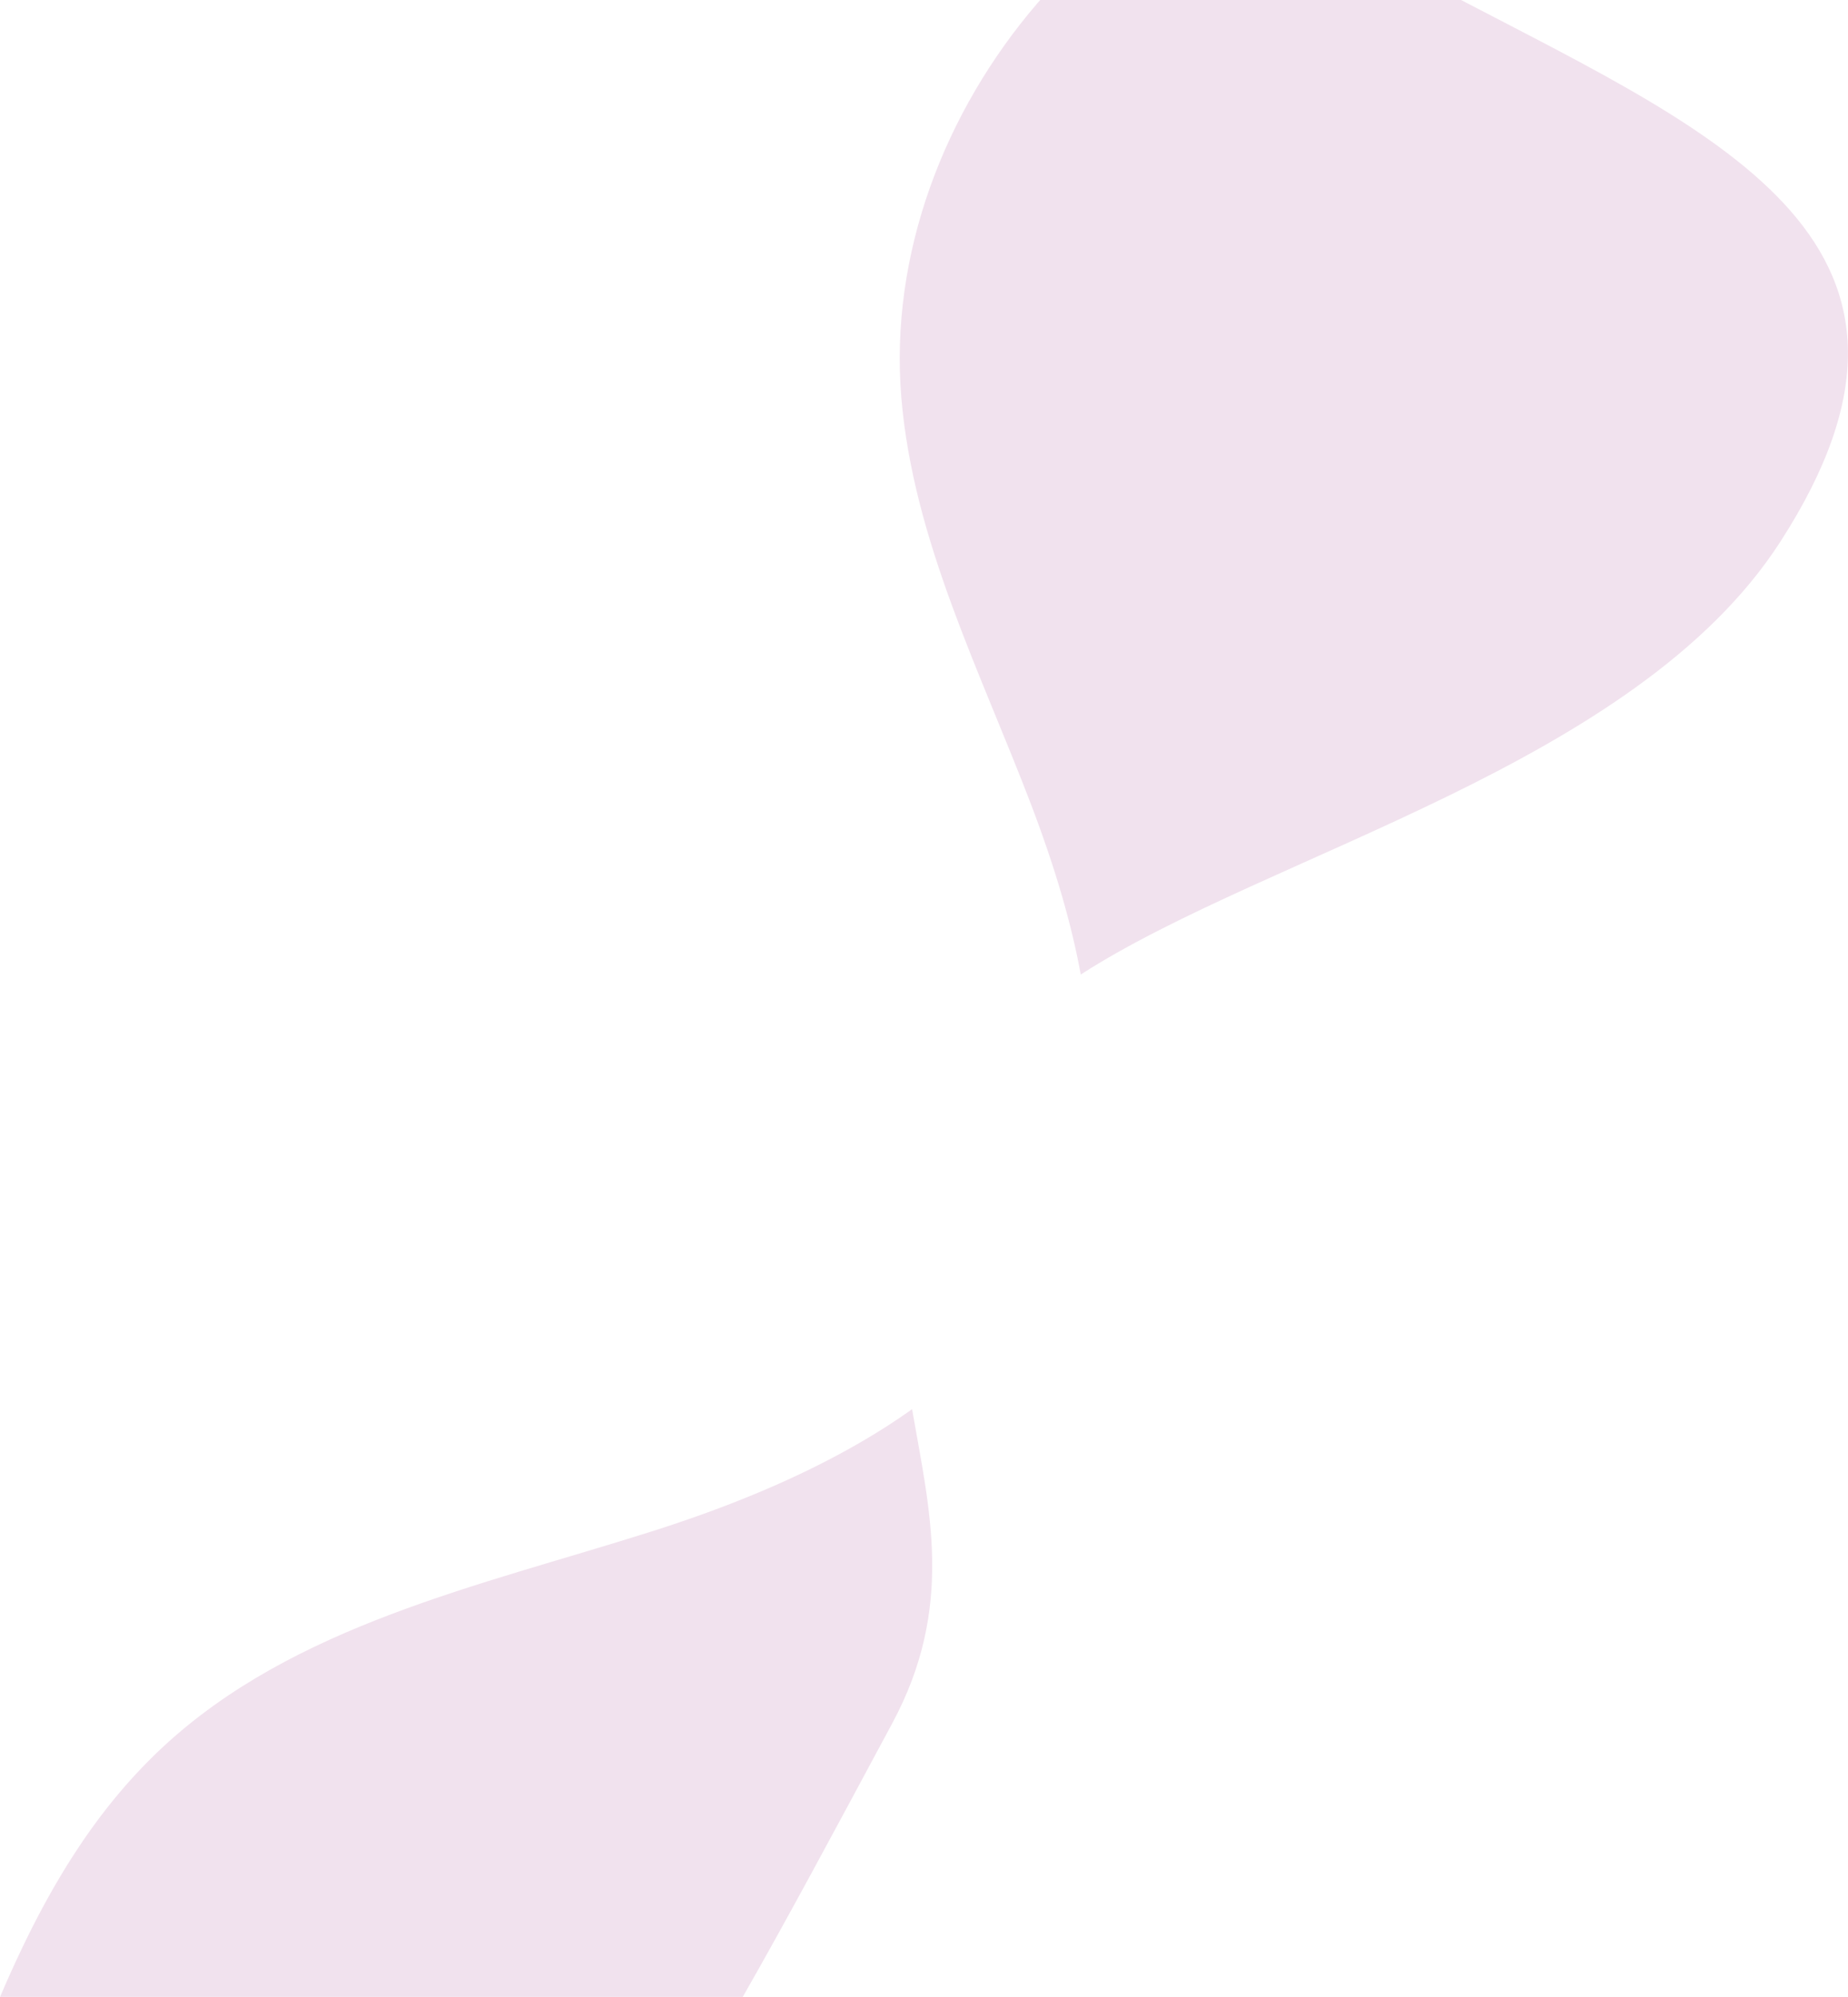 <?xml version="1.0" encoding="UTF-8"?>
<!DOCTYPE svg PUBLIC "-//W3C//DTD SVG 1.1//EN" "http://www.w3.org/Graphics/SVG/1.1/DTD/svg11.dtd">
<!-- Creator: CorelDRAW 2018 (64-Bit) -->
<svg xmlns="http://www.w3.org/2000/svg" xml:space="preserve" width="3.643in" height="3.937in" version="1.1" style="shape-rendering:geometricPrecision; text-rendering:geometricPrecision; image-rendering:optimizeQuality; fill-rule:evenodd; clip-rule:evenodd"
viewBox="0 0 1064.64 1150.64"
 xmlns:xlink="http://www.w3.org/1999/xlink">
 <defs>
  <style type="text/css">
   <![CDATA[
    .fil0 {fill:#F1E2EE}
   ]]>
  </style>
 </defs>
 <g id="Layer_x0020_1">
  <path class="fil0" d="M427.92 1150.64c25.09,-43.86 52.44,-94.92 86.16,-157.7 35.97,-66.99 21.42,-122.78 11.37,-180.92l-1.99 1.41 -0.97 0.68c-1.04,0.72 -2.09,1.45 -3.14,2.16l-1.11 0.75c-0.99,0.67 -1.98,1.33 -2.97,1.99l-1.24 0.82c-0.97,0.64 -1.95,1.27 -2.93,1.9l-1.25 0.8c-1.01,0.65 -2.03,1.29 -3.05,1.92l-1.19 0.74c-1.08,0.67 -2.16,1.33 -3.25,1.99l-1 0.6 -2.03 1.22 -2.25 1.33 -0 0 -2.22 1.29 -0.04 0.02 -2.27 1.3 -2.17 1.23 -0.68 0.38c-1.22,0.68 -2.43,1.35 -3.66,2.02l-1.28 0.69c-1.06,0.57 -2.12,1.14 -3.18,1.71l-1.26 0.67c-1.12,0.59 -2.24,1.18 -3.36,1.76l-1.04 0.54c-1.22,0.63 -2.45,1.25 -3.68,1.88l-0.74 0.38c-1.16,0.58 -2.32,1.16 -3.48,1.73l-1.36 0.67 -2.08 1.01 -0 0 -2.38 1.14 -0.03 0.01 -2.22 1.05 -0.14 0.07 -2.4 1.12 -1.89 0.88 -1.95 0.9 -2.83 1.28 -1.74 0.78 -2.72 1.2 -2.04 0.89 -2.4 1.03 -2.38 1.02 -1.36 0.58c-1.1,0.46 -2.2,0.92 -3.31,1.38l-1.48 0.61 -3.13 1.28 -1.66 0.67c-1.08,0.43 -2.16,0.86 -3.24,1.29l-1.28 0.51c-1.13,0.45 -2.26,0.89 -3.4,1.33l-1.24 0.48 -3.04 1.16 -1.86 0.7 -2.78 1.04 -1.66 0.62 -2.71 0.99 -1.89 0.69 -3.35 1.2 -0.44 0.16 -0.54 0.19c-1.12,0.4 -2.24,0.79 -3.36,1.18l-1.22 0.42c-1.22,0.42 -2.44,0.84 -3.66,1.26l-0.99 0.34 -3.87 1.31 -0.58 0.19c-1.39,0.46 -2.78,0.93 -4.17,1.38l-0.36 0.12 -4.07 1.33 -0.32 0.1 -0.23 0.07c-1.46,0.47 -2.92,0.94 -4.39,1.4 -98.32,31.1 -204.79,53.68 -280.28,123.93 -0.59,0.55 -1.17,1.1 -1.75,1.65l-0.79 0.75 -1.08 1.03 -0.71 0.69 -1.11 1.08 -0.71 0.7 -1.14 1.14 -0.61 0.61 -1.53 1.55 -0.84 0.87 -1.06 1.1 -0.62 0.64 -1.17 1.23 -0.62 0.66 -1.21 1.29 -0.41 0.44 -1.56 1.69 -0.15 0.16 -0.12 0.13 -1.48 1.64 -0.04 0.04 -0.77 0.86 -0.89 1 -0.72 0.83 -0.97 1.12 -0.62 0.72 -1.12 1.31 -0.46 0.54 -1.21 1.44 -0.4 0.48 -0.02 0.02c-0.47,0.56 -0.94,1.13 -1.41,1.7l-0.08 0.09 -0.69 0.85 -0.97 1.19 -0.51 0.63 -1.19 1.48 -0.33 0.41 -1.32 1.68 -0.29 0.36 -1.13 1.46 -1.04 1.36 -0.81 1.06 -0.71 0.95 -0.72 0.97 -0.7 0.94 -0.86 1.17 -0.63 0.86c-0.92,1.26 -1.84,2.53 -2.74,3.81l-0.62 0.88 -0.94 1.33 -0.37 0.53 -0.96 1.39 -0.69 1.01 -0.57 0.84 -0.75 1.11 -0.11 0.17 -1.2 1.79 -0.03 0.05 -1.37 2.07 -0.35 0.54 -0.97 1.49 -0.55 0.85 -0.8 1.24 -0.52 0.82 -0.83 1.31 -0.54 0.85 -0.07 0.11 -1.17 1.88 -0.05 0.08 -0.13 0.22 -1.11 1.81 -0.65 1.07 -0.55 0.91 -0.66 1.1 -0.77 1.3 -0.46 0.78 -0.86 1.45 -0.34 0.58 -0.12 0.2 -1.11 1.92 -0 0 -0.68 1.18 -0.55 0.96 -0.61 1.09 -0.64 1.13 -0.62 1.1 -0.45 0.8 -0.83 1.49 -1.03 1.88 -0.04 0.07 -1.06 1.96 -0.03 0.06 -0.64 1.19 -0.53 0.99 -0.71 1.34 -0.39 0.73 -0.71 1.36 -0.13 0.24 -0.84 1.61 -0.19 0.37 -1.02 1.99 -0.03 0.06 -0.99 1.94 -0.81 1.61 -0.32 0.63 -0.66 1.33 -0.55 1.11 -0.52 1.05 -0.14 0.29 -0.87 1.78 -0.12 0.24 -0.98 2.02 -0.09 0.19 -0.88 1.83c-4.42,9.22 -8.63,18.6 -12.69,28.09l427.92 0zm194.76 -589.11c108.68,-70.06 319.74,-120.33 402.96,-249.28 110.34,-170.96 -33.31,-233.64 -183.9,-312.25l-242.45 0c-0.59,0.65 -1.16,1.3 -1.72,1.95 -53.48,62.33 -85.24,144.73 -78.29,227.38 6.91,82.12 45.51,157.59 74.86,234.59l1.11 2.94 0.25 0.67 0.1 0.27 1.17 3.14 0.08 0.22 0.05 0.13 1.09 2.97 0.2 0.55 0.11 0.31 1.07 2.96 0.14 0.39 0.09 0.26 0.07 0.2 0.99 2.78 0.15 0.43 0.06 0.18c0.81,2.29 1.6,4.59 2.39,6.89l0.1 0.3 0.04 0.11 1.1 3.27 0.11 0.32 0.17 0.52 1 3.03 0.06 0.17 0.09 0.27c0.35,1.07 0.7,2.14 1.04,3.21l0.15 0.46 1.04 3.28 0.06 0.2 0.01 0.04 0.07 0.22 0.97 3.12 0.25 0.81 0.81 2.67 0.37 1.24 0.83 2.83 0.21 0.73 0.81 2.82 0.36 1.27 0.73 2.62 0.13 0.48 0.08 0.28 0.85 3.13 0.1 0.38 0.09 0.36c0.28,1.05 0.56,2.1 0.83,3.14l0.22 0.84 0.67 2.63 0.26 1.03c0.25,1.01 0.5,2.02 0.75,3.03l0.21 0.87c0.23,0.95 0.45,1.89 0.67,2.84l0.19 0.82c0.23,0.98 0.45,1.96 0.67,2.95l0.24 1.09c0.2,0.88 0.39,1.76 0.58,2.65l0.26 1.23 0.52 2.5 0.27 1.31c0.2,0.96 0.39,1.93 0.58,2.89l0.13 0.68c0.21,1.1 0.42,2.21 0.63,3.31l0.03 0.17 0.03 0.18z"/>
 </g>
</svg>
